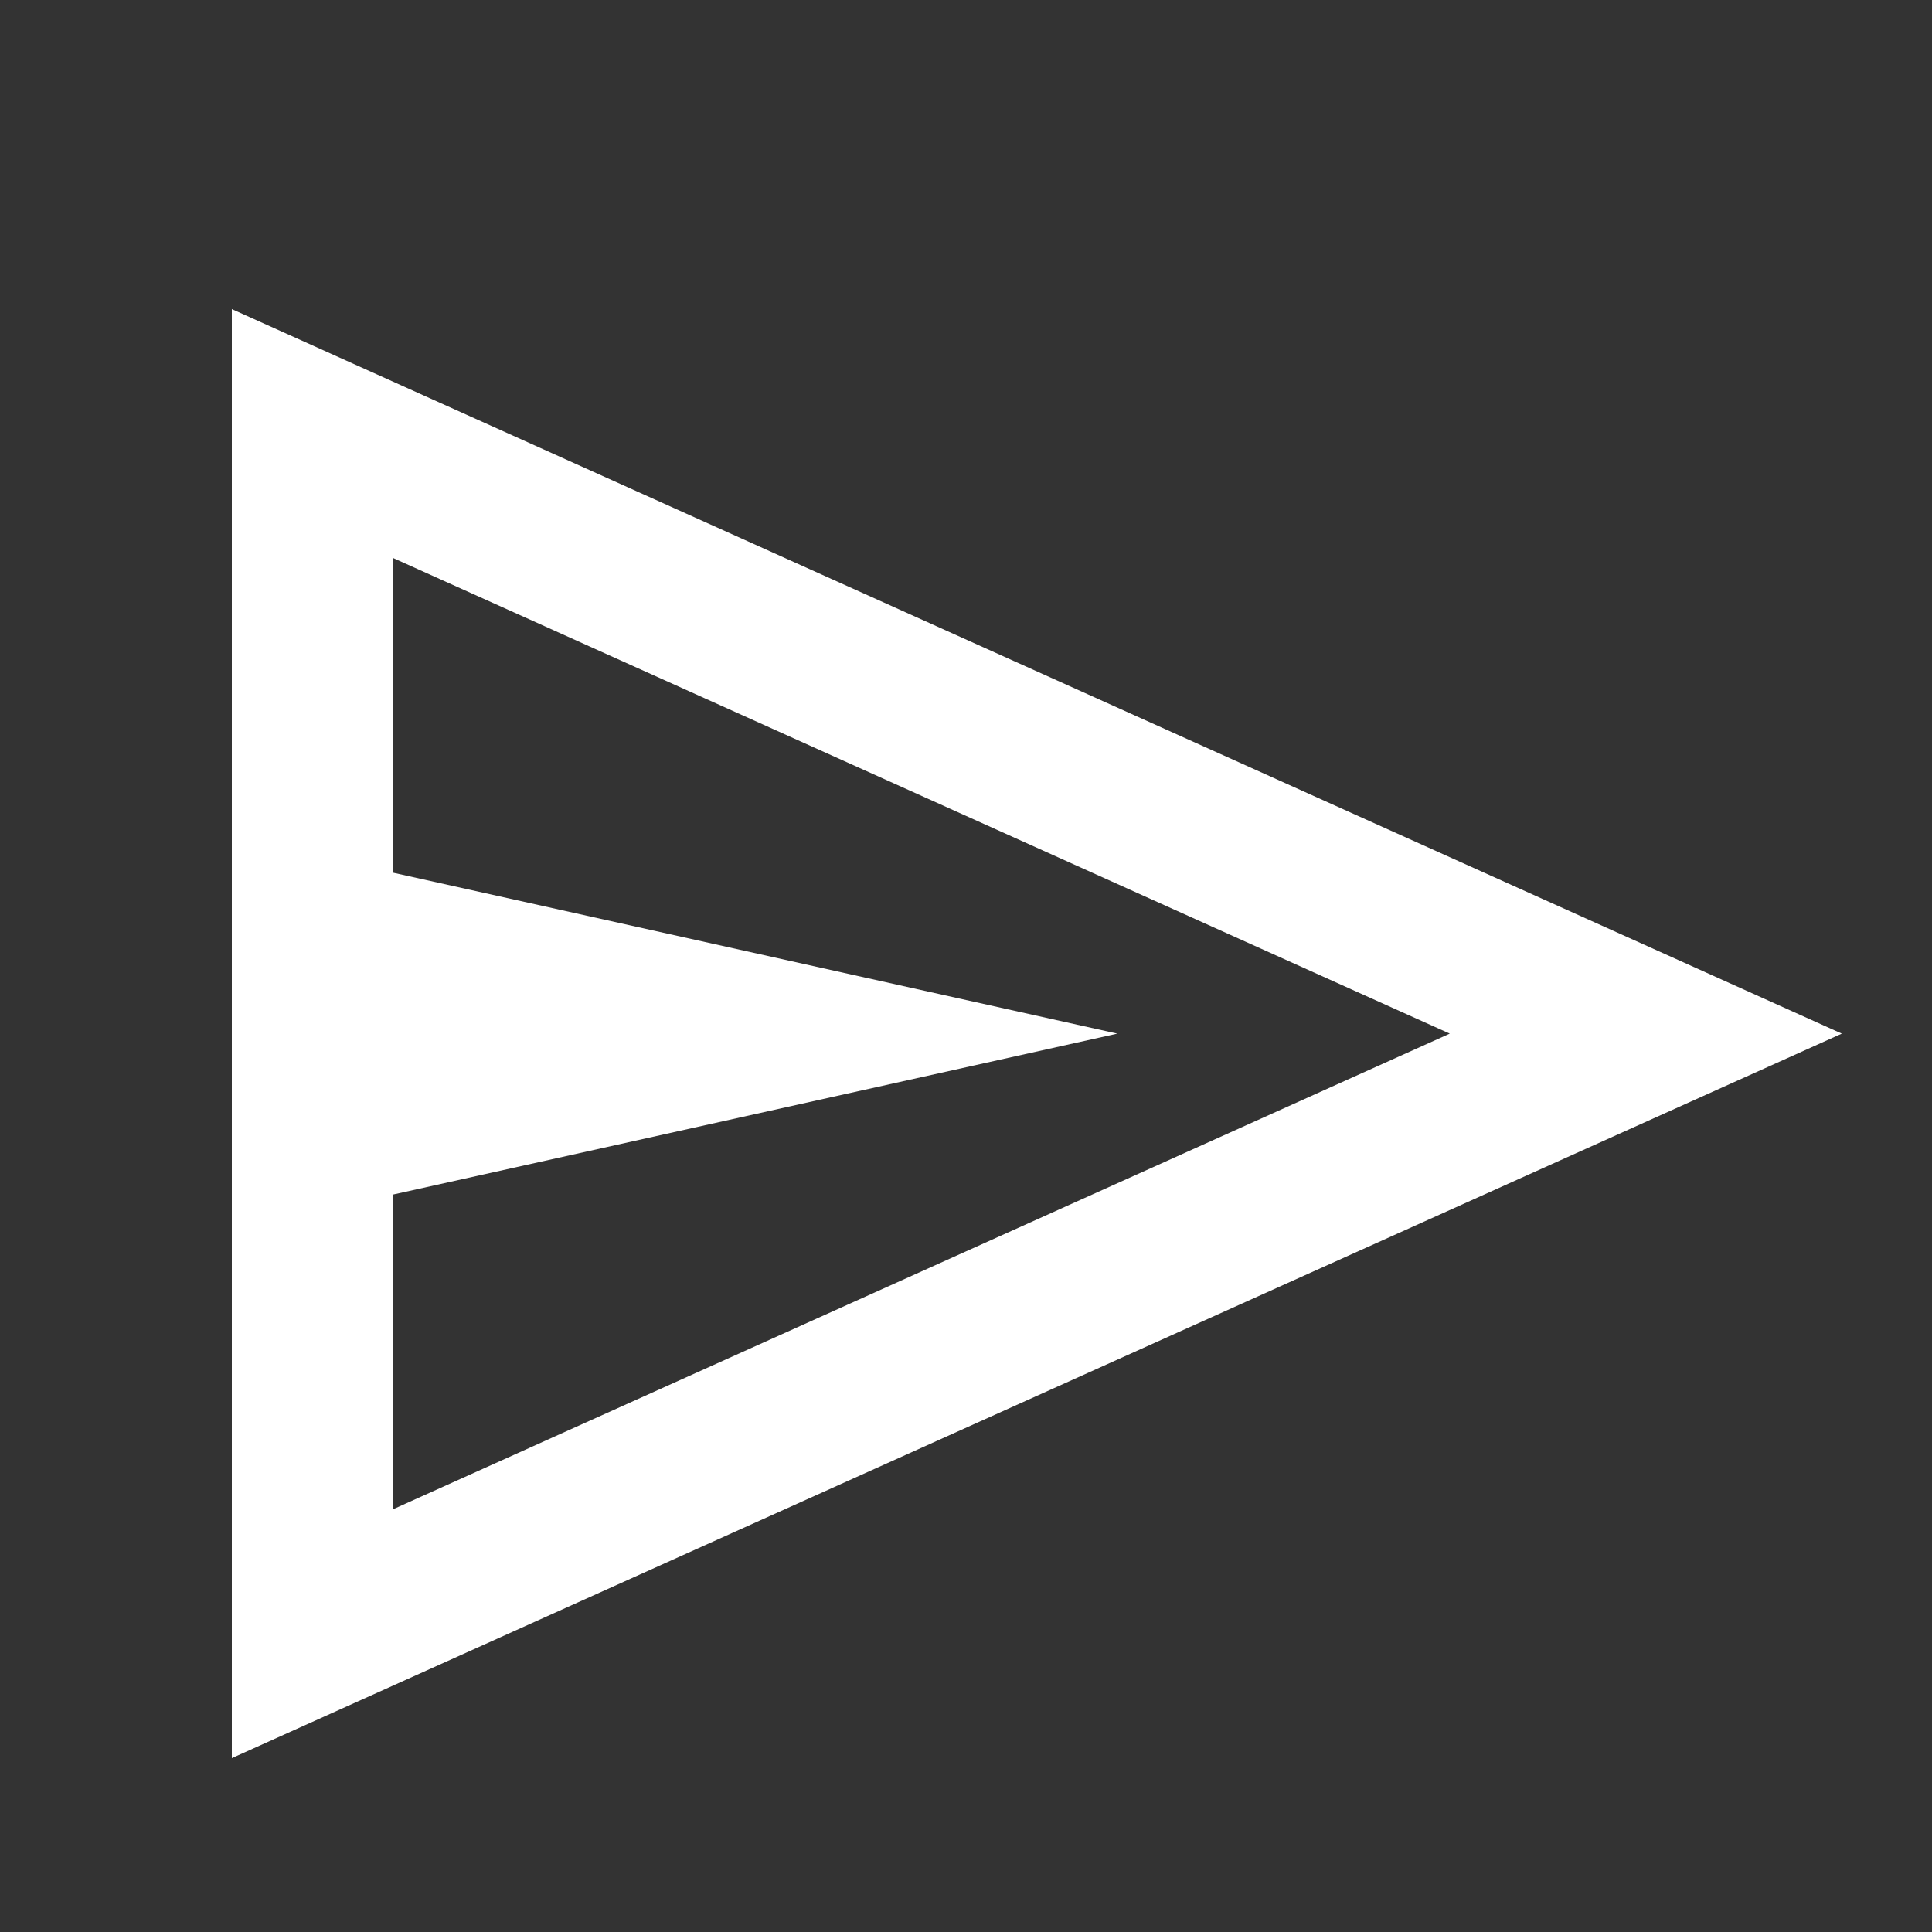 <svg width="25" height="25" viewBox="0 0 25 25" fill="none" xmlns="http://www.w3.org/2000/svg">
<rect x="0" y="0" width="25" height="25" fill="#333333" stroke="none"/>
<path d="M3 4V22.75L23.833 13.375L3 4ZM5.083 15.458L14.458 13.375L5.083 11.292V7.219L18.76 13.375L5.083 19.531V15.458Z" fill="white"/>
</svg>
